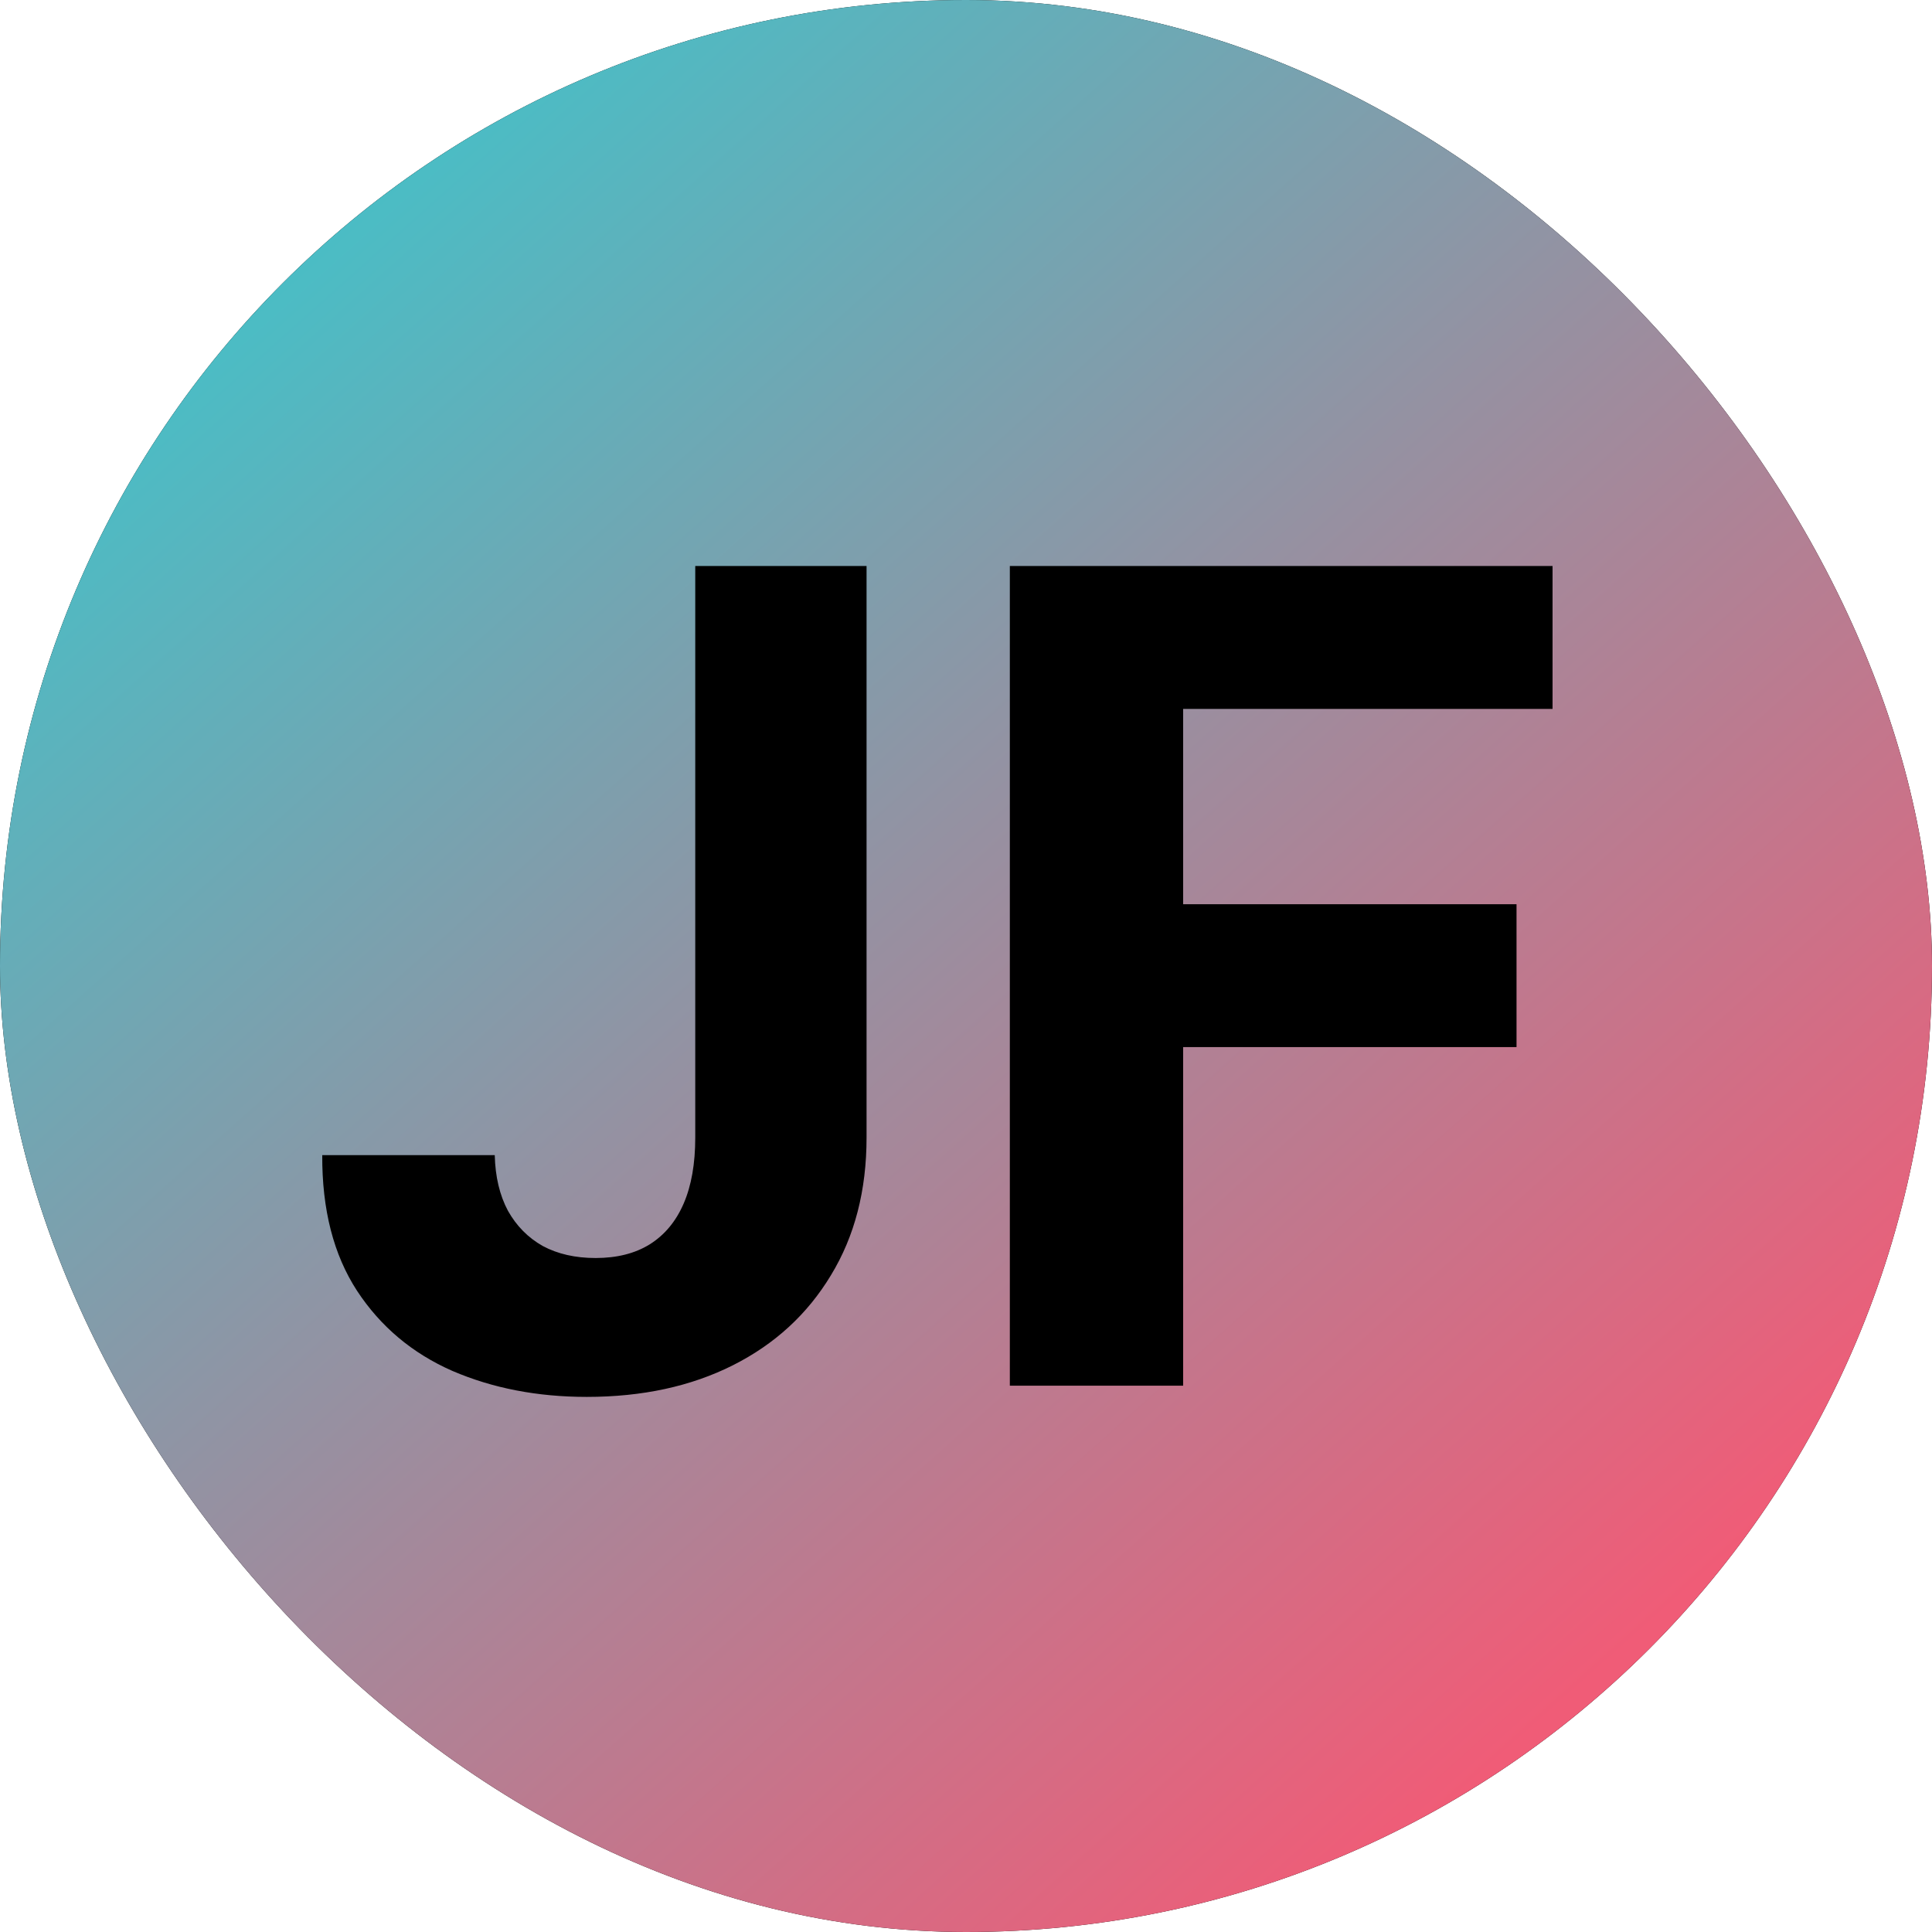 <svg width="256"
  height="256"
  viewBox="0 0 256 256"
  fill="none"
  xmlns="http://www.w3.org/2000/svg">
  <g clip-path="url(#clip0_503_2)">
    <rect width="256"
      height="256"
      rx="128"
      fill="black" />
    <path fill-rule="evenodd"
      clip-rule="evenodd"
      d="M256 0H0V256H256V0ZM114.823 75H92.125V150.731C92.125 154.195 91.613 157.112 90.587 159.481C89.562 161.85 88.059 163.653 86.079 164.89C84.135 166.092 81.749 166.693 78.92 166.693C76.233 166.693 73.9 166.163 71.92 165.102C69.975 164.006 68.437 162.451 67.306 160.435C66.21 158.385 65.627 155.928 65.556 153.064H42.699C42.663 160.276 44.201 166.269 47.313 171.042C50.424 175.78 54.631 179.315 59.934 181.649C65.273 183.947 71.213 185.096 77.753 185.096C85.107 185.096 91.559 183.699 97.11 180.906C102.661 178.113 106.992 174.136 110.103 168.974C113.25 163.812 114.823 157.731 114.823 150.731V75ZM133.809 75V183.611H156.772V138.745H200.948V119.813H156.772V93.933H205.721V75H133.809Z"
      fill="url(#paint0_linear_503_2)" />
  </g>
  <defs>
    <linearGradient id="paint0_linear_503_2"
      x1="36"
      y1="37"
      x2="206"
      y2="227"
      gradientUnits="userSpaceOnUse">
      <stop stop-color="#4ABDC5" />
      <stop offset="1"
        stop-color="#F05C77" />
    </linearGradient>
    <clipPath id="clip0_503_2">
      <rect width="256"
        height="256"
        rx="128"
        fill="white" />
    </clipPath>
  </defs>
</svg>
